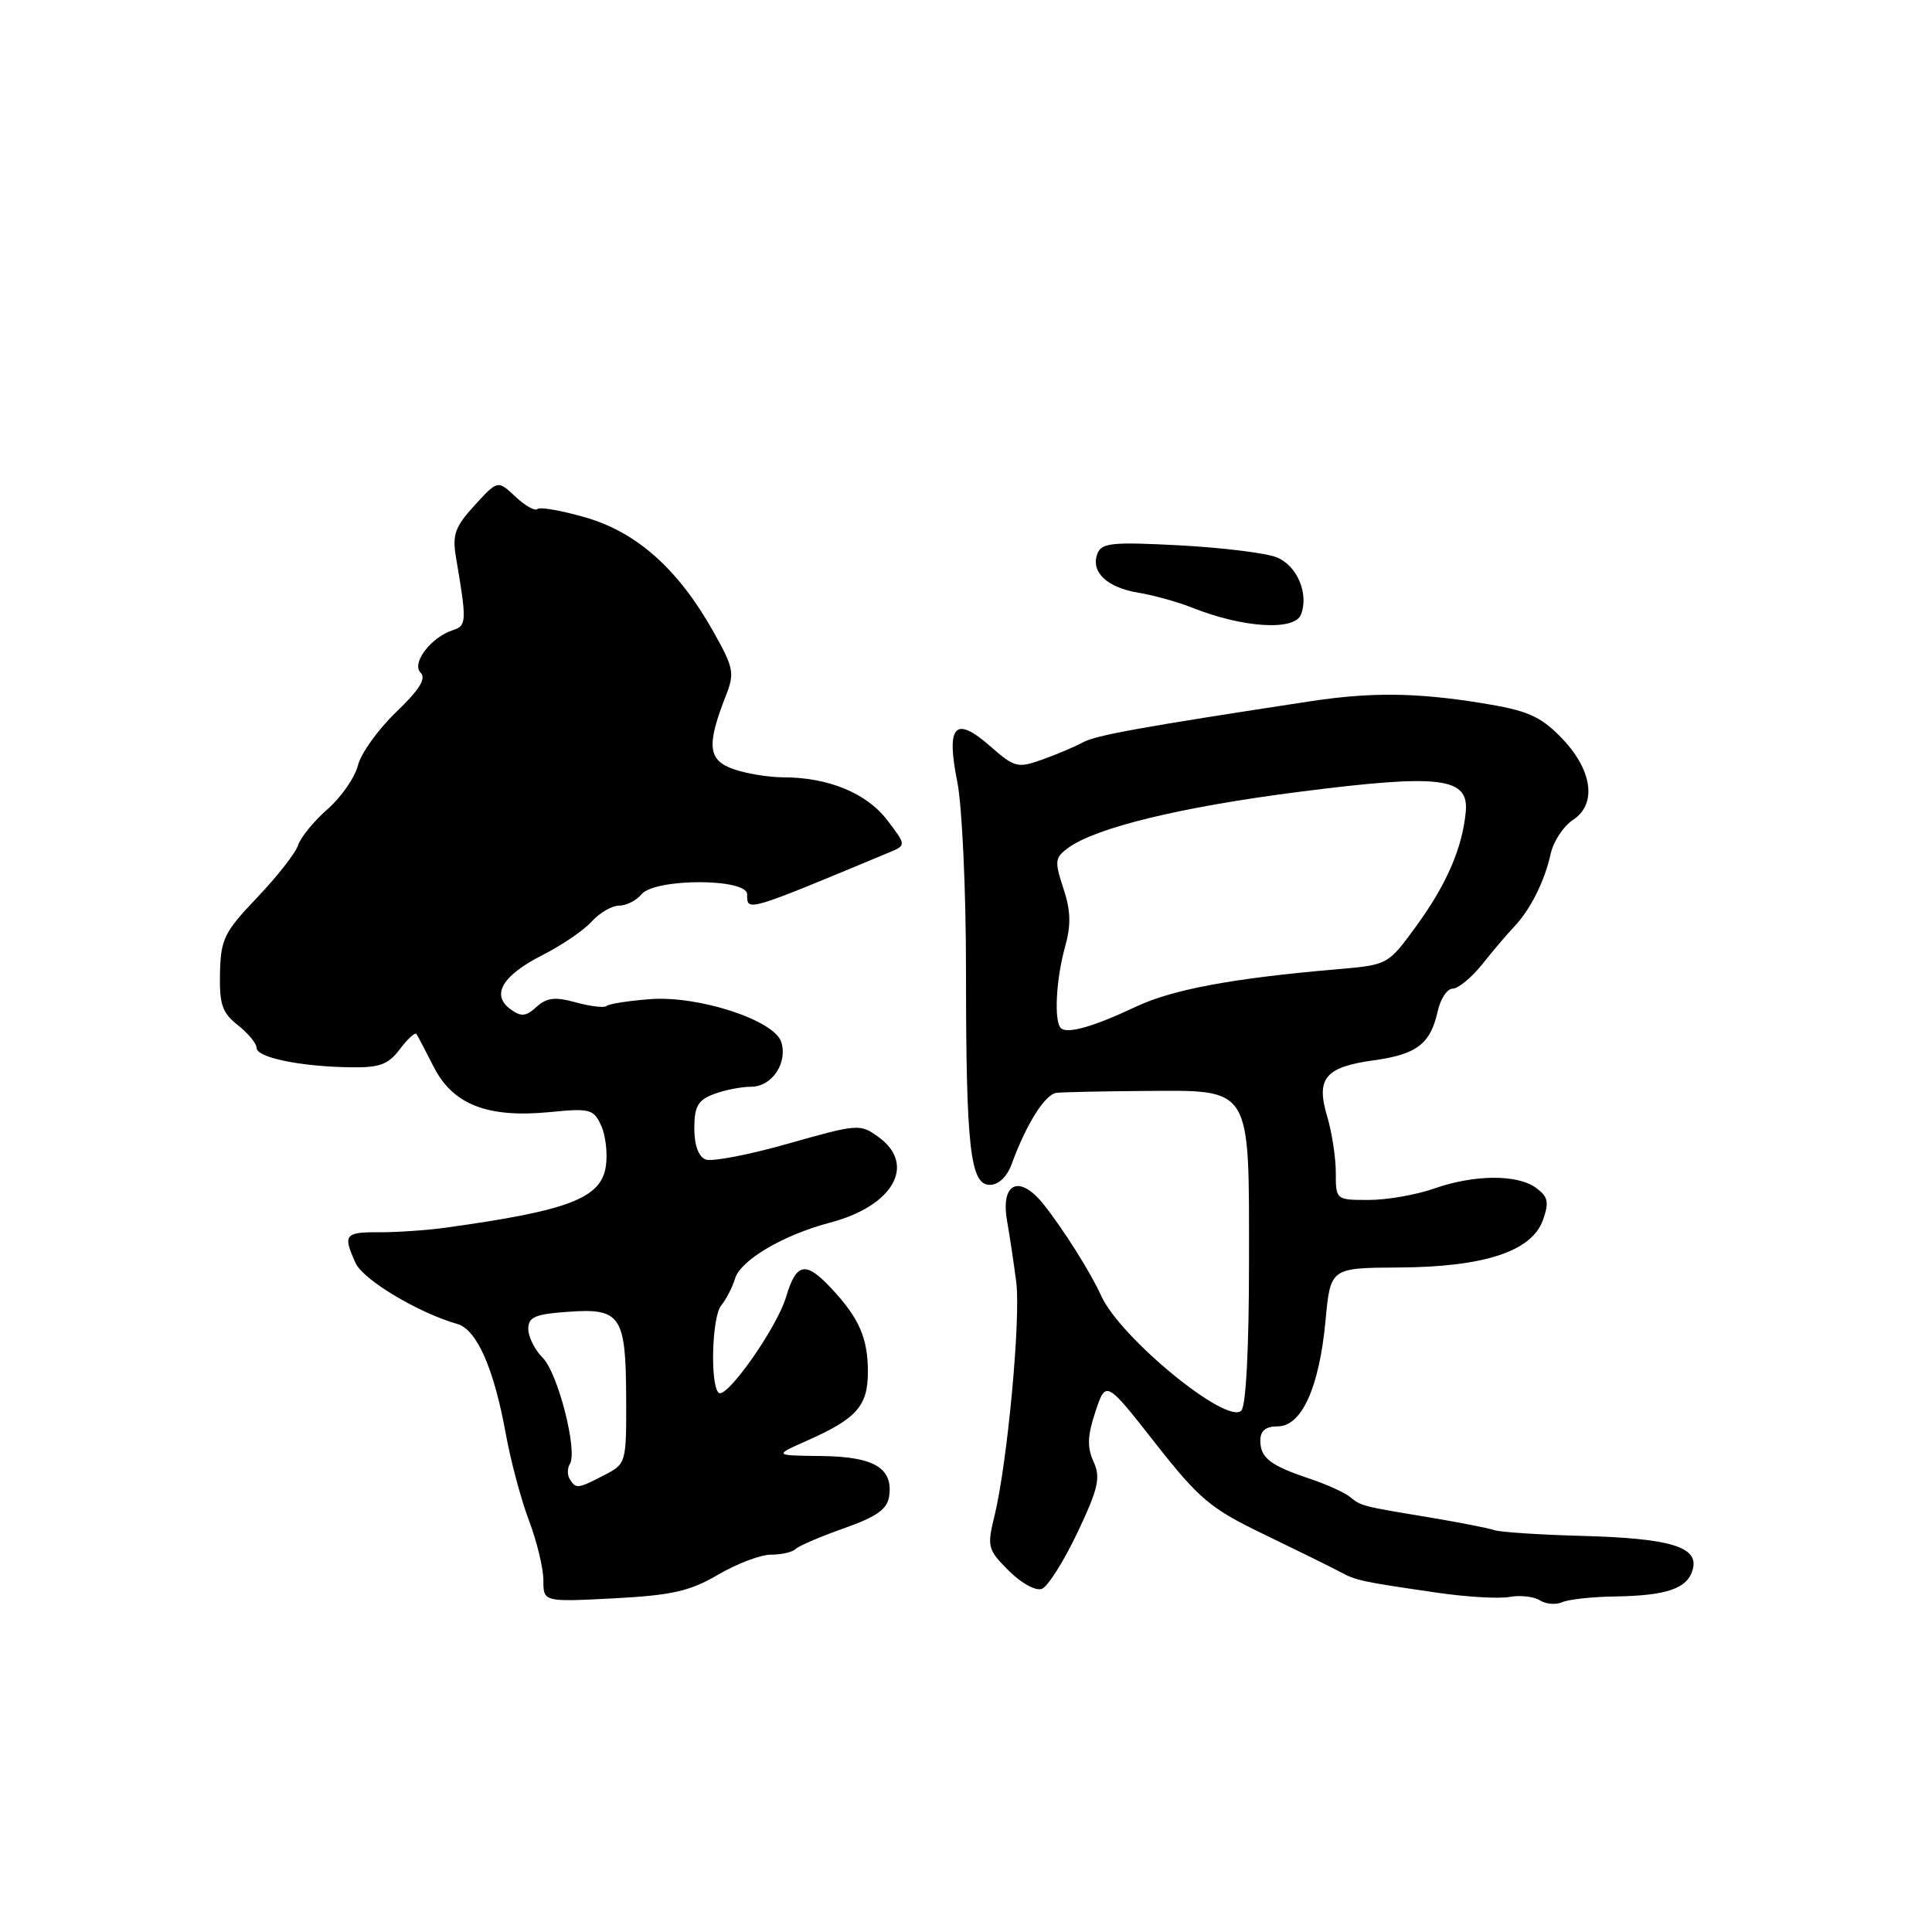 <?xml version="1.0" encoding="UTF-8" standalone="no"?>
<!DOCTYPE svg PUBLIC "-//W3C//DTD SVG 1.1//EN" "http://www.w3.org/Graphics/SVG/1.1/DTD/svg11.dtd" >
<svg xmlns="http://www.w3.org/2000/svg" xmlns:xlink="http://www.w3.org/1999/xlink" version="1.1" viewBox="0 0 256 256">
 <g >
 <path fill="currentColor"
d=" M 214.00 211.54 C 220.93 211.43 223.64 210.48 224.31 207.91 C 225.09 204.95 221.27 203.82 209.50 203.51 C 204.00 203.36 198.82 203.02 198.00 202.75 C 197.18 202.47 193.35 201.73 189.50 201.08 C 180.32 199.56 180.42 199.58 178.85 198.33 C 178.11 197.74 175.70 196.65 173.50 195.92 C 168.31 194.19 167.00 193.17 167.00 190.88 C 167.00 189.58 167.72 189.00 169.31 189.00 C 172.48 189.00 174.82 183.82 175.64 174.98 C 176.29 168.00 176.29 168.00 185.39 167.95 C 196.71 167.88 203.00 165.80 204.46 161.63 C 205.28 159.29 205.13 158.57 203.54 157.40 C 201.04 155.58 195.33 155.62 190.00 157.50 C 187.66 158.32 183.78 159.00 181.37 159.00 C 177.01 159.00 177.00 158.99 177.00 155.37 C 177.00 153.37 176.48 150.01 175.85 147.90 C 174.35 142.87 175.60 141.38 182.08 140.49 C 187.73 139.71 189.55 138.31 190.50 134.01 C 190.86 132.35 191.76 131.00 192.49 131.00 C 193.22 131.00 194.99 129.54 196.42 127.75 C 197.84 125.96 199.73 123.74 200.62 122.81 C 202.79 120.53 204.67 116.77 205.47 113.14 C 205.83 111.49 207.17 109.47 208.44 108.63 C 211.68 106.51 210.98 101.89 206.77 97.63 C 204.04 94.86 202.32 94.13 196.31 93.16 C 187.61 91.76 181.65 91.70 173.58 92.93 C 151.22 96.34 145.27 97.41 143.50 98.36 C 142.40 98.96 139.96 99.99 138.07 100.66 C 134.85 101.81 134.42 101.70 131.20 98.87 C 126.54 94.78 125.34 96.09 126.85 103.62 C 127.48 106.76 128.00 117.97 128.00 128.53 C 128.00 152.07 128.55 157.00 131.16 157.00 C 132.31 157.00 133.44 155.93 134.05 154.25 C 135.98 148.96 138.47 145.00 139.98 144.81 C 140.81 144.71 146.00 144.60 151.49 144.56 C 165.99 144.47 165.50 143.67 165.50 167.20 C 165.50 178.62 165.10 186.30 164.48 186.92 C 162.56 188.84 148.43 177.26 145.92 171.71 C 144.53 168.63 140.92 162.90 138.27 159.57 C 135.08 155.57 132.56 156.72 133.44 161.76 C 133.80 163.82 134.35 167.48 134.66 169.90 C 135.27 174.67 133.49 193.83 131.78 200.84 C 130.77 204.96 130.87 205.33 133.67 208.13 C 135.34 209.80 137.25 210.84 138.06 210.53 C 138.85 210.22 140.97 206.86 142.77 203.07 C 145.55 197.19 145.86 195.79 144.90 193.68 C 144.03 191.77 144.09 190.24 145.15 187.05 C 146.54 182.89 146.54 182.89 153.06 191.20 C 158.95 198.69 160.38 199.89 167.55 203.34 C 171.92 205.45 176.40 207.66 177.50 208.25 C 179.70 209.44 180.33 209.57 190.50 211.05 C 194.35 211.61 198.65 211.86 200.05 211.60 C 201.45 211.34 203.25 211.55 204.05 212.06 C 204.85 212.56 206.18 212.67 207.00 212.30 C 207.82 211.93 210.97 211.58 214.00 211.54 Z  M 95.16 208.65 C 97.64 207.19 100.80 206.00 102.17 206.00 C 103.54 206.00 105.00 205.67 105.41 205.26 C 105.82 204.85 108.70 203.61 111.82 202.51 C 116.19 200.96 117.57 199.98 117.82 198.25 C 118.35 194.51 115.81 193.01 108.82 192.93 C 102.50 192.86 102.50 192.86 106.99 190.87 C 113.52 187.97 115.00 186.29 115.00 181.78 C 115.00 177.32 113.85 174.67 110.19 170.75 C 106.75 167.06 105.53 167.28 104.16 171.85 C 102.93 175.98 96.19 185.53 95.21 184.54 C 94.08 183.41 94.34 174.49 95.55 173.00 C 96.22 172.18 97.05 170.57 97.39 169.43 C 98.14 166.96 103.78 163.64 110.00 162.00 C 118.35 159.81 121.46 154.34 116.43 150.68 C 113.98 148.89 113.71 148.91 104.47 151.53 C 99.27 153.01 94.33 153.96 93.51 153.64 C 92.56 153.28 92.00 151.75 92.00 149.51 C 92.00 146.61 92.48 145.77 94.57 144.98 C 95.98 144.44 98.21 144.00 99.53 144.00 C 102.28 144.00 104.40 140.85 103.52 138.07 C 102.61 135.19 92.60 131.91 86.19 132.39 C 83.27 132.61 80.65 133.02 80.37 133.30 C 80.09 133.57 78.28 133.36 76.34 132.83 C 73.55 132.06 72.46 132.18 71.09 133.42 C 69.67 134.71 69.05 134.76 67.63 133.72 C 65.04 131.82 66.57 129.25 71.87 126.56 C 74.42 125.27 77.36 123.27 78.40 122.11 C 79.45 120.95 81.09 120.00 82.03 120.00 C 82.98 120.00 84.32 119.33 85.00 118.50 C 86.78 116.36 99.00 116.36 99.00 118.50 C 99.00 120.82 98.75 120.90 117.80 112.96 C 120.10 112.00 120.10 112.00 117.55 108.66 C 114.83 105.09 109.74 103.00 103.78 103.00 C 101.87 103.00 98.91 102.51 97.21 101.92 C 93.80 100.74 93.60 98.77 96.17 92.21 C 97.36 89.19 97.23 88.51 94.54 83.72 C 89.89 75.44 84.43 70.56 77.64 68.58 C 74.42 67.65 71.53 67.14 71.22 67.45 C 70.90 67.76 69.59 67.03 68.30 65.81 C 65.95 63.61 65.95 63.61 62.89 66.96 C 60.27 69.83 59.91 70.85 60.43 73.91 C 61.86 82.32 61.84 82.92 60.03 83.49 C 57.12 84.42 54.48 87.88 55.73 89.13 C 56.51 89.91 55.59 91.38 52.49 94.36 C 50.11 96.64 47.83 99.81 47.43 101.41 C 47.03 103.01 45.22 105.63 43.40 107.22 C 41.58 108.82 39.83 110.96 39.50 111.99 C 39.18 113.01 36.74 116.13 34.09 118.91 C 29.71 123.50 29.25 124.43 29.15 128.93 C 29.06 133.09 29.44 134.20 31.52 135.84 C 32.88 136.91 34.00 138.27 34.00 138.85 C 34.00 140.12 39.69 141.31 46.31 141.42 C 50.31 141.49 51.43 141.08 52.99 139.01 C 54.02 137.65 55.01 136.75 55.18 137.01 C 55.36 137.28 56.40 139.26 57.50 141.42 C 60.03 146.37 64.63 148.16 72.83 147.36 C 78.17 146.83 78.66 146.96 79.66 149.15 C 80.25 150.44 80.53 152.86 80.28 154.52 C 79.66 158.78 75.37 160.42 59.00 162.68 C 56.52 163.02 52.59 163.29 50.25 163.28 C 45.68 163.25 45.41 163.60 47.11 167.35 C 48.13 169.59 55.41 173.95 60.61 175.44 C 63.18 176.18 65.45 181.32 67.02 190.00 C 67.67 193.57 69.05 198.75 70.10 201.50 C 71.14 204.25 72.00 207.80 72.00 209.39 C 72.00 212.27 72.00 212.27 81.32 211.79 C 89.05 211.38 91.40 210.85 95.16 208.65 Z  M 172.39 81.42 C 173.46 78.64 171.85 74.89 169.12 73.83 C 167.68 73.27 161.90 72.56 156.27 72.26 C 147.36 71.79 145.96 71.93 145.41 73.37 C 144.49 75.78 146.68 77.86 150.85 78.54 C 152.86 78.87 156.07 79.76 158.00 80.53 C 164.70 83.20 171.55 83.63 172.39 81.42 Z  M 140.56 136.22 C 139.65 135.31 139.93 129.79 141.10 125.56 C 141.94 122.57 141.89 120.69 140.90 117.70 C 139.72 114.11 139.77 113.64 141.54 112.35 C 145.22 109.66 156.51 106.92 172.16 104.92 C 190.85 102.53 194.66 102.99 194.22 107.58 C 193.76 112.39 191.67 117.20 187.69 122.67 C 183.92 127.85 183.92 127.85 177.21 128.43 C 163.31 129.62 155.35 131.11 150.50 133.40 C 144.87 136.06 141.38 137.05 140.56 136.22 Z  M 75.50 196.00 C 75.16 195.45 75.16 194.54 75.51 193.99 C 76.57 192.26 73.93 181.93 71.91 179.91 C 70.86 178.86 70.00 177.14 70.00 176.10 C 70.00 174.51 70.89 174.13 75.25 173.82 C 82.25 173.31 82.93 174.32 82.97 185.22 C 83.00 193.89 82.98 193.96 80.05 195.47 C 76.57 197.28 76.31 197.31 75.50 196.00 Z "/>
</g>
</svg>